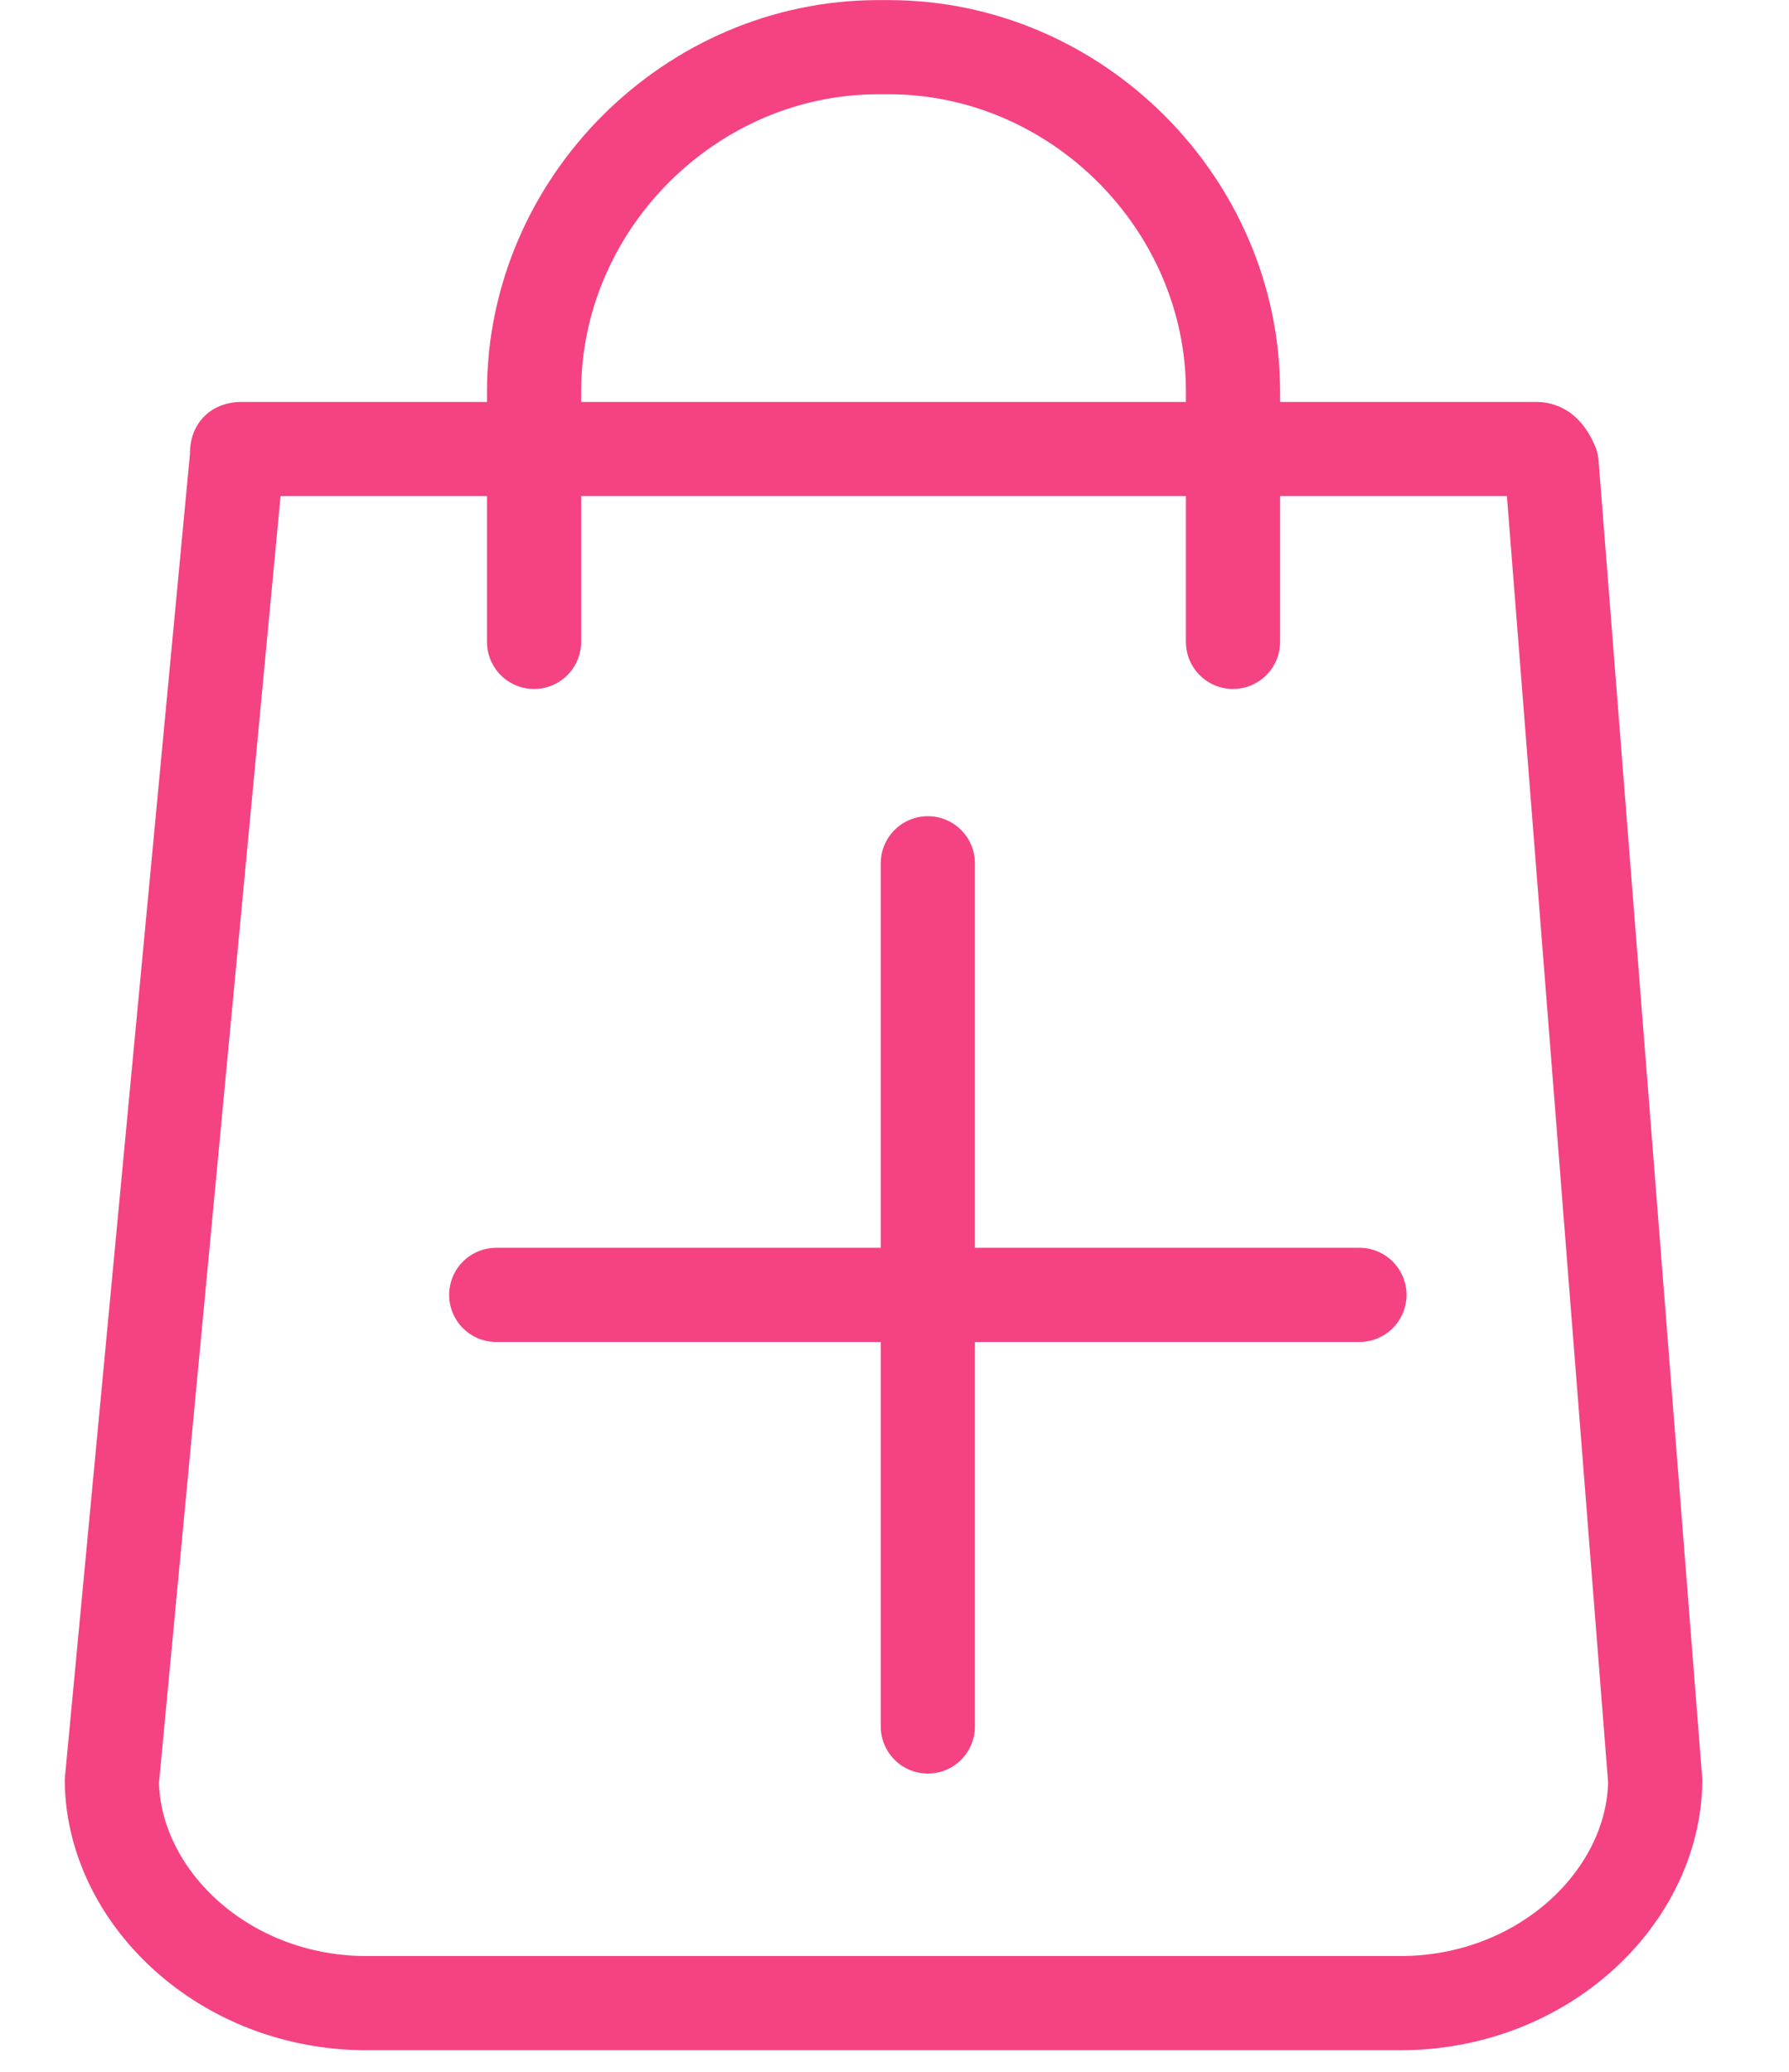<svg width="19" height="22" viewBox="0 0 19 22" fill="none" xmlns="http://www.w3.org/2000/svg">
    <g clip-path="url(#yxz1jzscwa)" stroke="#F54282">
        <path d="M2.515 4.869a.499.499 0 0 0 .002-.047c0-.027.004-.042.006-.047a.135.135 0 0 1 .048-.007h13.736c.046 0 .067.012.086.029.023.02.055.06.086.133l1.1 13.98c-.011 1.221-1.175 2.361-2.712 2.361H3.9c-1.535 0-2.698-1.138-2.712-2.358L2.515 4.869z" stroke-linejoin="round"/>
        <path d="M13.095 6.816v-2.66c0-1.993-1.662-3.655-3.656-3.655h-.111c-1.994 0-3.656 1.662-3.656 3.656v2.659" stroke-linecap="round" stroke-linejoin="round"/>
        <path d="M9.854 9.167v9.166M14.438 13.75H5.27" stroke-linecap="round"/>
    </g>
    <defs>
        <clipPath id="yxz1jzscwa">
            <path fill="#fff" d="M0 0h18.333v22H0z"/>
        </clipPath>
    </defs>
</svg>
